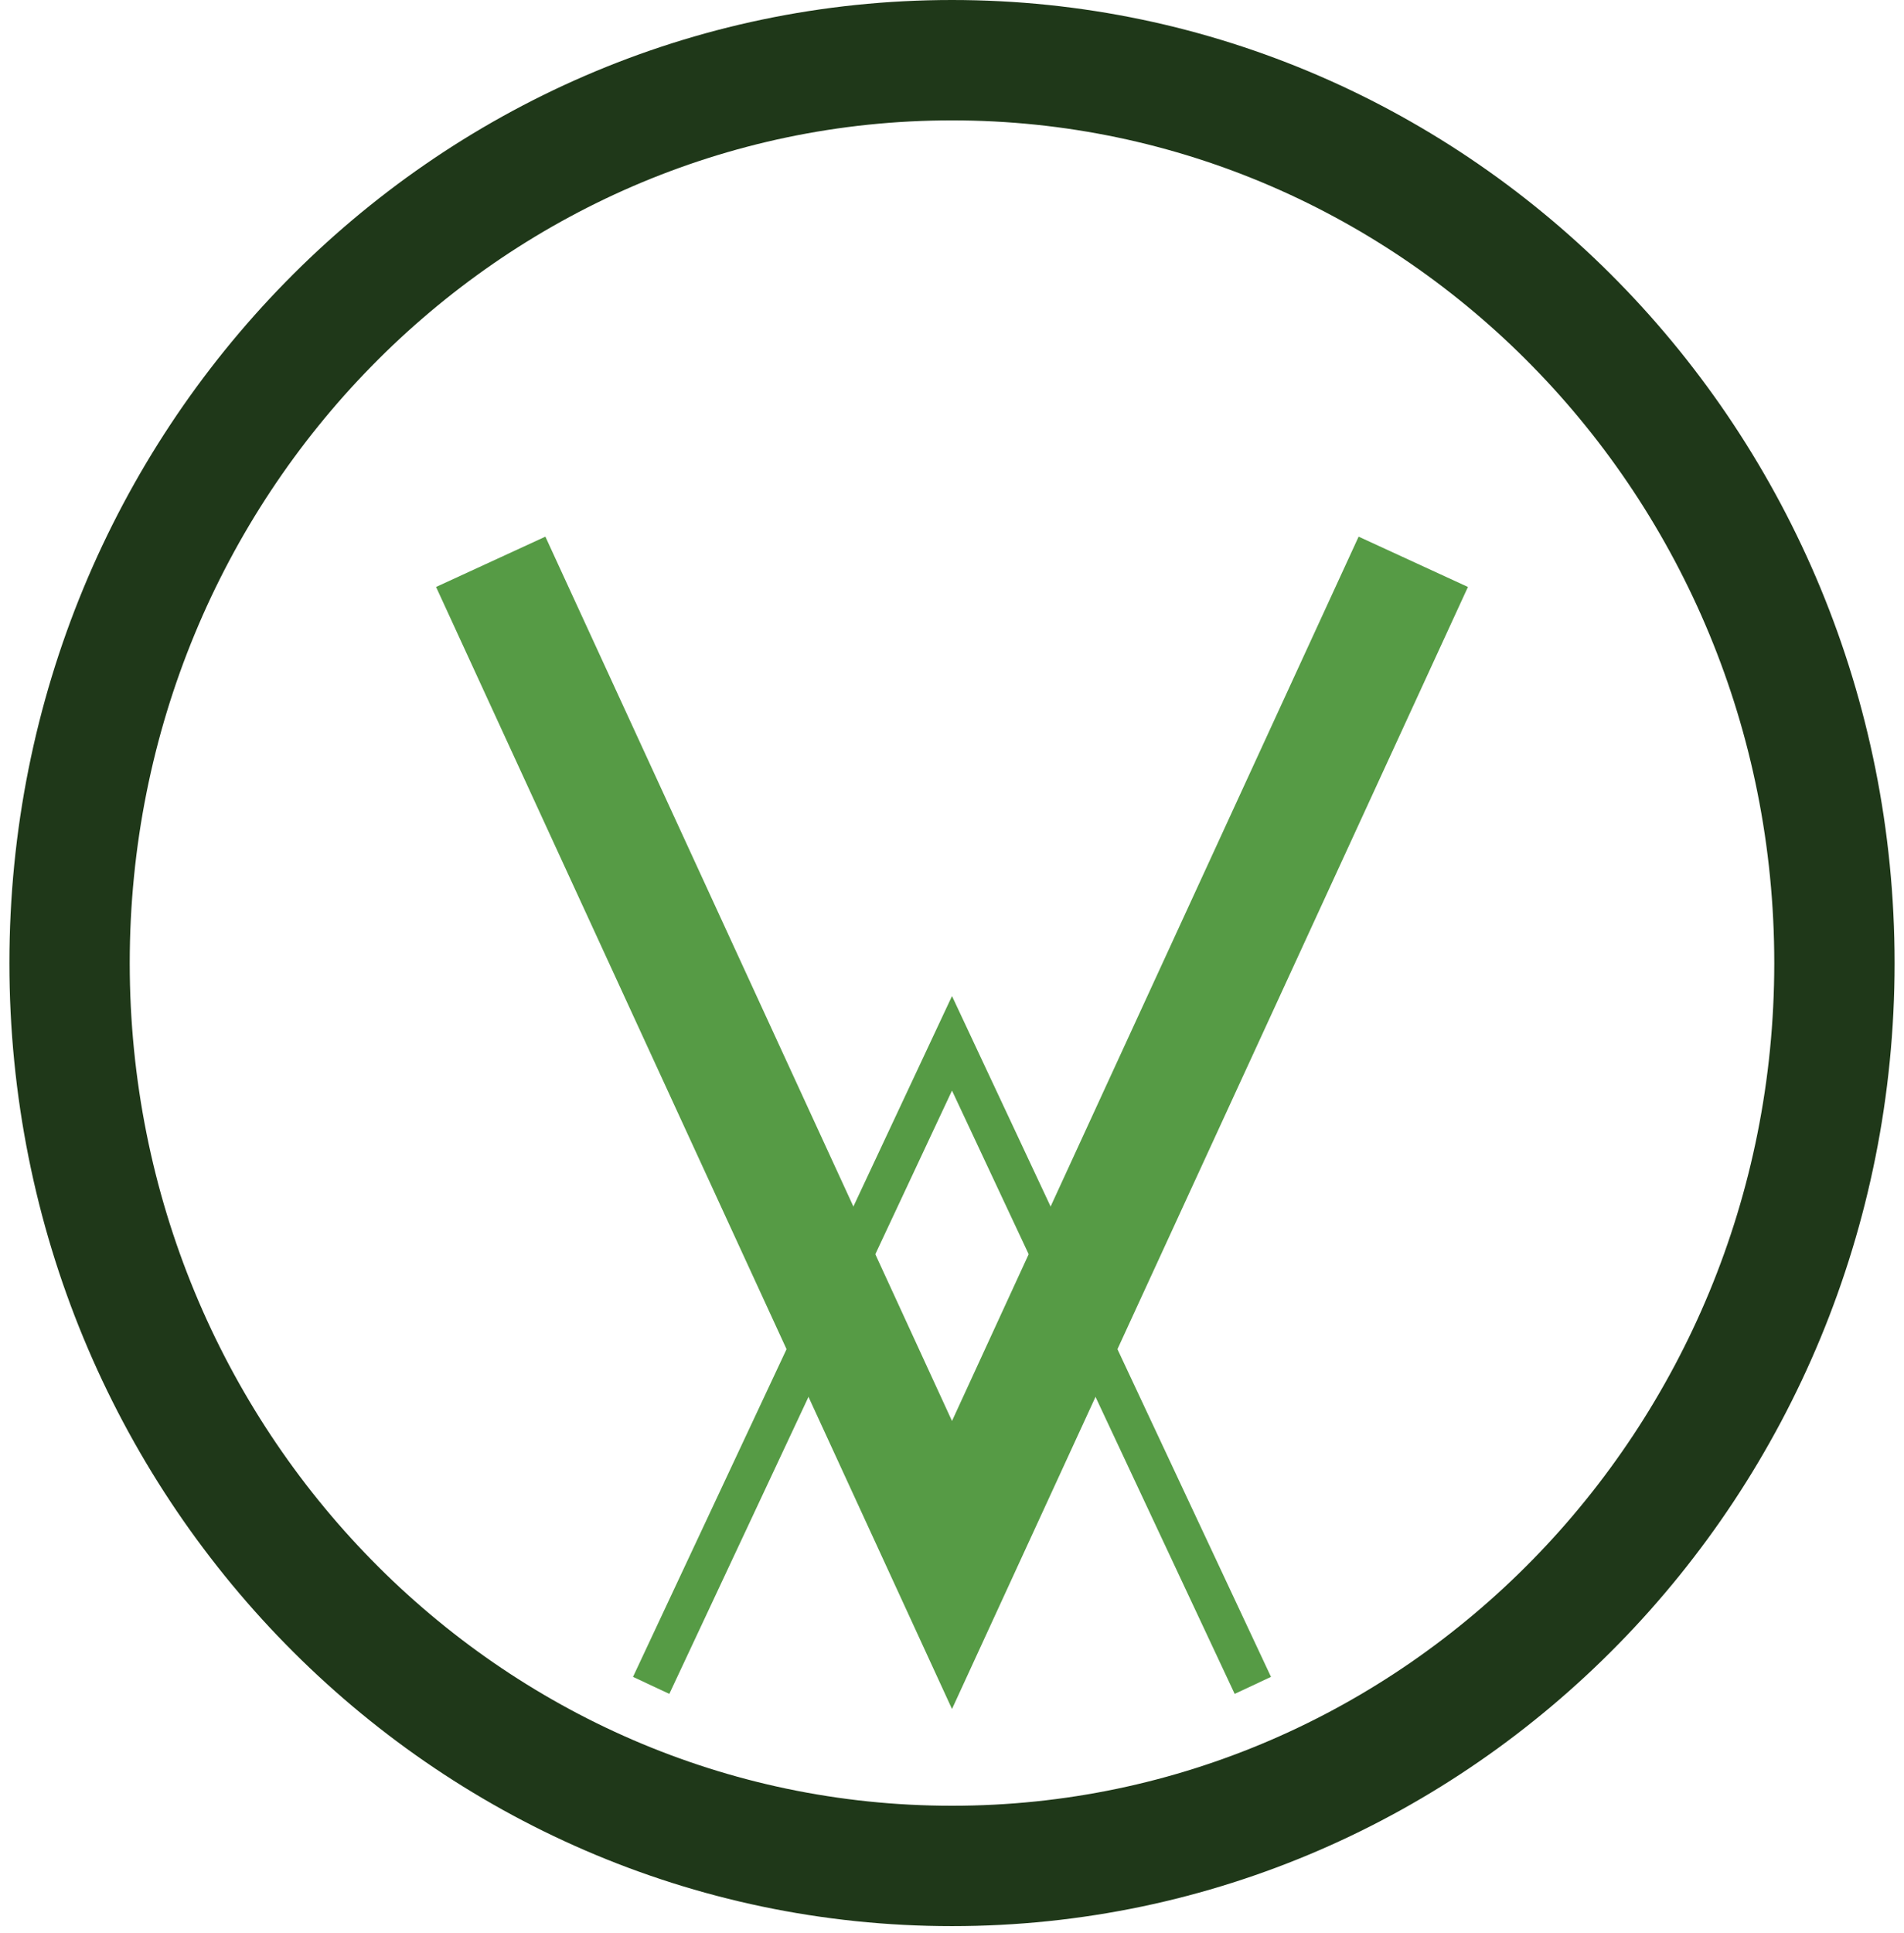 <svg width="67" height="68" viewBox="0 0 67 68" fill="none" xmlns="http://www.w3.org/2000/svg">
<g clip-path="url(#clip0_25_490)">
<path d="M33.5 2.117C50.607 2.117 64.552 16.293 64.552 33.875C64.552 51.457 50.607 65.633 33.5 65.633C16.392 65.633 2.448 51.456 2.448 33.875C2.448 16.294 16.392 2.117 33.5 2.117Z" stroke="#1F3819" stroke-width="4.234"/>
<g filter="url(#filter0_d_25_490)">
<path d="M22.914 53.636L33.5 31.052L44.086 53.636" stroke="#569B45" stroke-width="1.411" stroke-miterlimit="3.864"/>
</g>
<g filter="url(#filter1_d_25_490)">
<path d="M17.268 14.115L33.5 49.401L49.732 14.115" stroke="#569B45" stroke-width="4.234"/>
</g>
</g>
<defs>
<filter id="filter0_d_25_490" x="16.629" y="29.39" width="33.742" height="35.837" filterUnits="userSpaceOnUse" color-interpolation-filters="sRGB">
<feFlood flood-opacity="0" result="BackgroundImageFix"/>
<feColorMatrix in="SourceAlpha" type="matrix" values="0 0 0 0 0 0 0 0 0 0 0 0 0 0 0 0 0 0 127 0" result="hardAlpha"/>
<feOffset dy="5.646"/>
<feGaussianBlur stdDeviation="2.823"/>
<feComposite in2="hardAlpha" operator="out"/>
<feColorMatrix type="matrix" values="0 0 0 0 0 0 0 0 0 0 0 0 0 0 0 0 0 0 0.25 0"/>
<feBlend mode="normal" in2="BackgroundImageFix" result="effect1_dropShadow_25_490"/>
<feBlend mode="normal" in="SourceGraphic" in2="effect1_dropShadow_25_490" result="shape"/>
</filter>
<filter id="filter1_d_25_490" x="9.699" y="13.23" width="47.602" height="52.529" filterUnits="userSpaceOnUse" color-interpolation-filters="sRGB">
<feFlood flood-opacity="0" result="BackgroundImageFix"/>
<feColorMatrix in="SourceAlpha" type="matrix" values="0 0 0 0 0 0 0 0 0 0 0 0 0 0 0 0 0 0 127 0" result="hardAlpha"/>
<feOffset dy="5.646"/>
<feGaussianBlur stdDeviation="2.823"/>
<feComposite in2="hardAlpha" operator="out"/>
<feColorMatrix type="matrix" values="0 0 0 0 0 0 0 0 0 0 0 0 0 0 0 0 0 0 0.25 0"/>
<feBlend mode="normal" in2="BackgroundImageFix" result="effect1_dropShadow_25_490"/>
<feBlend mode="normal" in="SourceGraphic" in2="effect1_dropShadow_25_490" result="shape"/>
</filter>
<clipPath id="clip0_25_490">
<rect width="66.339" height="67.75" fill="white" transform="translate(0.331)"/>
</clipPath>
</defs>
</svg>
